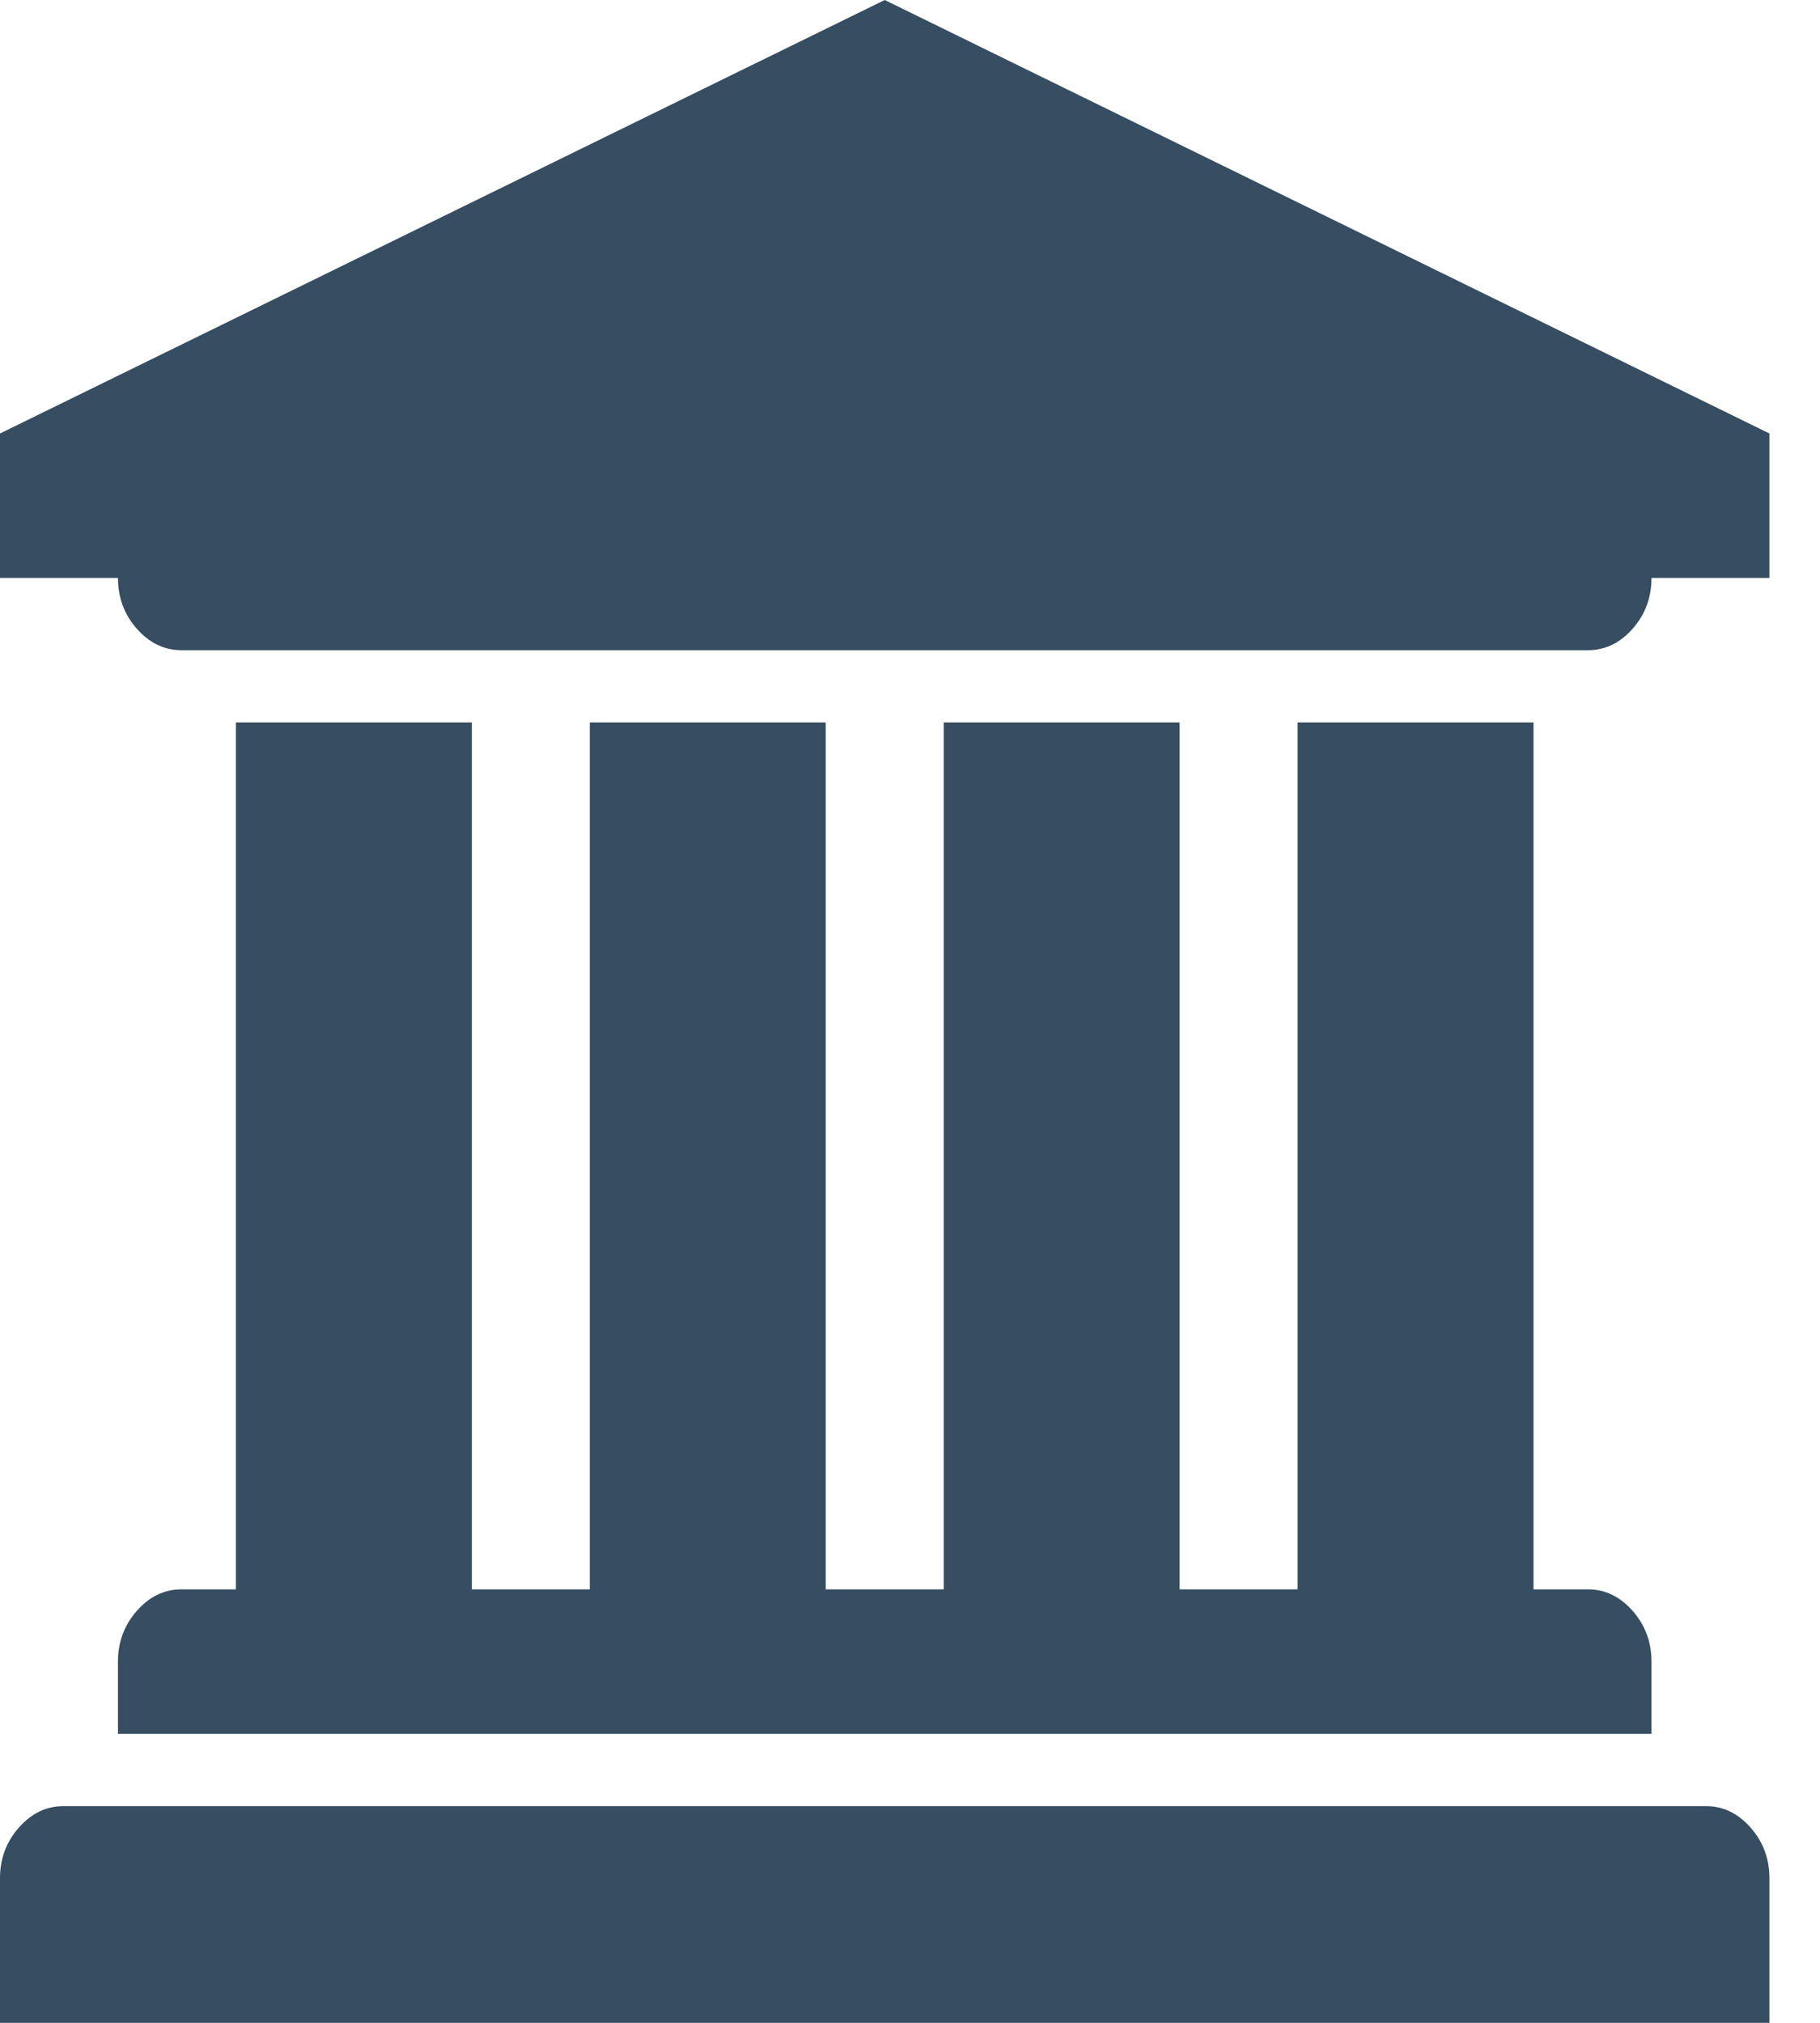 <?xml version="1.0" encoding="UTF-8"?>
<svg width="27px" height="30px" viewBox="0 0 27 30" version="1.1" xmlns="http://www.w3.org/2000/svg" xmlns:xlink="http://www.w3.org/1999/xlink">
    <!-- Generator: Sketch 48.2 (47327) - http://www.bohemiancoding.com/sketch -->
    <title>university - FontAwesome</title>
    <desc>Created with Sketch.</desc>
    <defs></defs>
    <g id="Homepage" stroke="none" stroke-width="1" fill="none" fill-rule="evenodd" transform="translate(-351, -2839)">
        <g id="Group-20" transform="translate(340, 2837)" fill="#374D61">
            <path d="M24.125,2 L37.25,8.429 L37.25,10.571 L35.5,10.571 C35.5,10.862 35.407,11.113 35.22,11.325 C35.033,11.537 34.812,11.643 34.557,11.643 L13.693,11.643 C13.438,11.643 13.217,11.537 13.03,11.325 C12.843,11.113 12.75,10.862 12.75,10.571 L11,10.571 L11,8.429 L24.125,2 Z M14.5,12.714 L18,12.714 L18,25.571 L19.75,25.571 L19.75,12.714 L23.25,12.714 L23.25,25.571 L25,25.571 L25,12.714 L28.5,12.714 L28.5,25.571 L30.25,25.571 L30.25,12.714 L33.75,12.714 L33.75,25.571 L34.557,25.571 C34.812,25.571 35.033,25.677 35.22,25.89 C35.407,26.102 35.5,26.353 35.5,26.643 L35.5,27.714 L12.75,27.714 L12.75,26.643 C12.75,26.353 12.843,26.102 13.03,25.89 C13.217,25.677 13.438,25.571 13.693,25.571 L14.5,25.571 L14.5,12.714 Z M36.307,28.786 C36.562,28.786 36.783,28.892 36.97,29.104 C37.157,29.316 37.25,29.567 37.25,29.857 L37.25,32 L11,32 L11,29.857 C11,29.567 11.093,29.316 11.28,29.104 C11.467,28.892 11.688,28.786 11.943,28.786 L36.307,28.786 Z" id="university---FontAwesome"></path>
        </g>
    </g>
</svg>